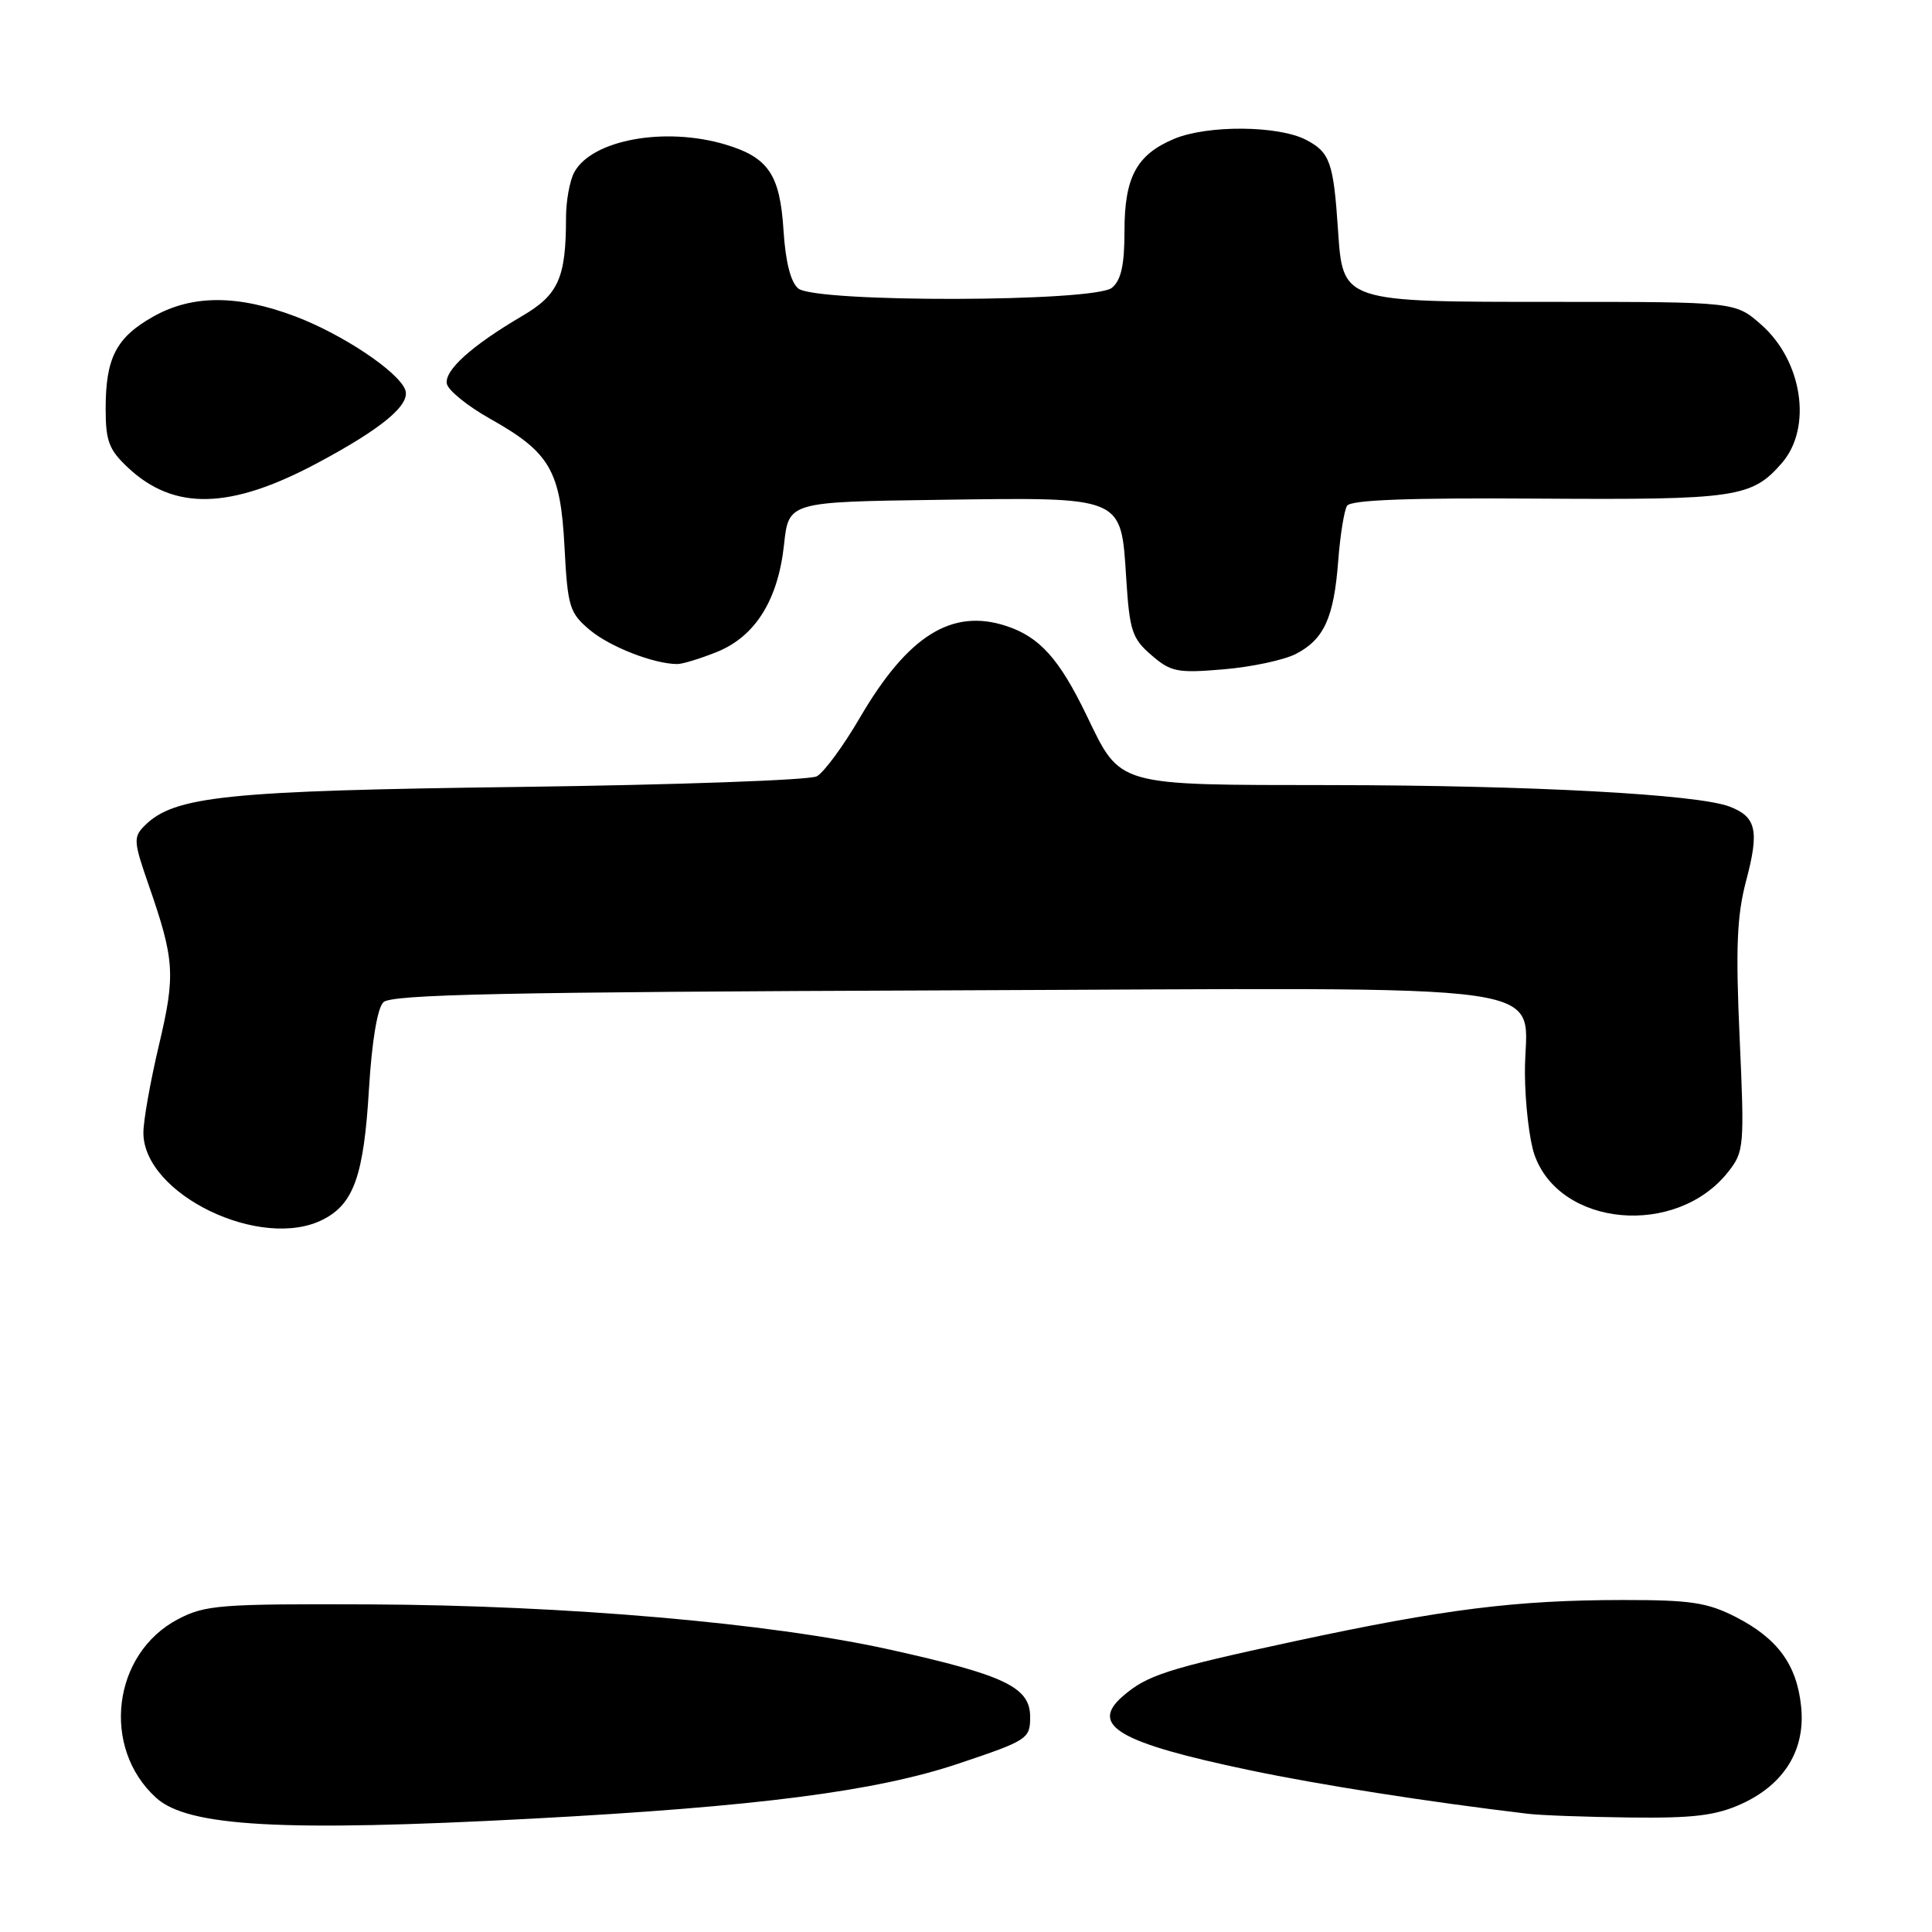 <?xml version="1.0" encoding="UTF-8" standalone="no"?>
<!DOCTYPE svg PUBLIC "-//W3C//DTD SVG 1.1//EN" "http://www.w3.org/Graphics/SVG/1.1/DTD/svg11.dtd" >
<svg xmlns="http://www.w3.org/2000/svg" xmlns:xlink="http://www.w3.org/1999/xlink" version="1.1" viewBox="0 0 256 256">
 <g >
 <path fill="currentColor"
d=" M 70.50 240.98 C 100.35 239.39 116.06 237.36 127.00 233.69 C 136.18 230.61 136.50 230.40 136.50 227.50 C 136.50 223.56 133.16 221.96 117.81 218.56 C 101.98 215.05 74.95 212.71 49.00 212.59 C 29.16 212.51 27.20 212.66 23.59 214.55 C 14.89 219.11 13.37 231.59 20.70 238.23 C 24.92 242.05 37.47 242.74 70.50 240.98 Z  M 230.73 239.04 C 236.43 236.45 239.25 231.86 238.66 226.14 C 238.10 220.59 235.54 217.09 229.98 214.25 C 226.23 212.34 224.00 212.00 215.04 212.01 C 200.85 212.02 191.37 213.21 171.46 217.49 C 154.61 221.12 151.99 221.96 148.75 224.78 C 144.33 228.64 148.25 230.92 165.49 234.54 C 174.75 236.49 189.33 238.78 202.50 240.34 C 204.15 240.54 210.22 240.76 216.00 240.83 C 224.41 240.93 227.34 240.57 230.73 239.04 Z  M 42.85 161.57 C 46.89 159.49 48.21 155.71 48.89 144.30 C 49.27 138.01 50.00 133.60 50.80 132.80 C 51.84 131.76 66.84 131.45 125.03 131.23 C 209.99 130.92 201.96 129.77 202.06 142.25 C 202.09 146.24 202.65 151.06 203.31 152.97 C 206.63 162.60 222.14 163.99 229.00 155.27 C 231.10 152.61 231.16 151.93 230.51 137.50 C 229.97 125.53 230.15 121.33 231.37 116.71 C 233.14 110.05 232.73 108.23 229.16 106.87 C 224.88 105.25 202.91 104.06 176.47 104.03 C 147.59 104.00 148.57 104.28 143.94 94.71 C 140.34 87.28 137.75 84.40 133.35 82.95 C 126.13 80.57 120.30 84.21 113.95 95.08 C 111.74 98.87 109.16 102.37 108.22 102.87 C 107.27 103.37 89.62 104.00 69.00 104.27 C 29.99 104.77 23.09 105.48 19.17 109.40 C 17.65 110.92 17.69 111.49 19.70 117.27 C 23.15 127.21 23.27 129.16 21.06 138.49 C 19.93 143.26 19.00 148.48 19.00 150.09 C 19.00 158.27 34.67 165.81 42.85 161.57 Z  M 171.71 86.65 C 175.44 84.72 176.75 81.86 177.32 74.32 C 177.58 70.92 178.11 67.63 178.49 67.02 C 178.97 66.24 186.63 65.95 203.91 66.07 C 230.05 66.24 232.13 65.94 236.11 61.35 C 240.17 56.67 238.84 47.82 233.35 43.00 C 229.93 40.00 229.93 40.00 206.08 40.00 C 177.72 40.00 177.94 40.08 177.29 30.42 C 176.69 21.48 176.22 20.17 173.04 18.52 C 169.36 16.62 160.01 16.55 155.60 18.39 C 150.61 20.48 149.00 23.46 149.00 30.60 C 149.00 35.11 148.56 37.12 147.34 38.13 C 145.04 40.04 108.05 40.12 105.77 38.22 C 104.77 37.40 104.08 34.67 103.82 30.53 C 103.35 23.12 101.82 20.86 96.12 19.15 C 88.08 16.75 78.39 18.53 76.08 22.85 C 75.49 23.96 75.00 26.64 75.00 28.81 C 75.00 36.81 74.01 39.05 69.21 41.86 C 62.50 45.80 58.87 49.07 59.21 50.85 C 59.38 51.72 61.94 53.80 64.91 55.47 C 72.89 59.95 74.27 62.33 74.80 72.49 C 75.22 80.44 75.46 81.21 78.16 83.48 C 80.80 85.70 86.64 87.98 89.73 87.99 C 90.41 88.00 92.76 87.28 94.96 86.40 C 100.07 84.35 103.10 79.52 103.89 72.15 C 104.50 66.50 104.50 66.50 124.39 66.23 C 149.06 65.89 148.52 65.67 149.23 76.62 C 149.67 83.59 150.01 84.61 152.57 86.81 C 155.15 89.04 156.01 89.21 162.13 88.69 C 165.83 88.38 170.14 87.46 171.71 86.65 Z  M 41.95 61.41 C 50.61 56.80 54.45 53.61 53.69 51.64 C 52.76 49.22 45.37 44.29 39.14 41.93 C 31.49 39.04 25.48 39.04 20.32 41.94 C 15.40 44.71 14.00 47.41 14.00 54.15 C 14.00 58.47 14.43 59.60 17.00 62.00 C 23.08 67.68 30.50 67.51 41.95 61.41 Z "/>
</g>
</svg>